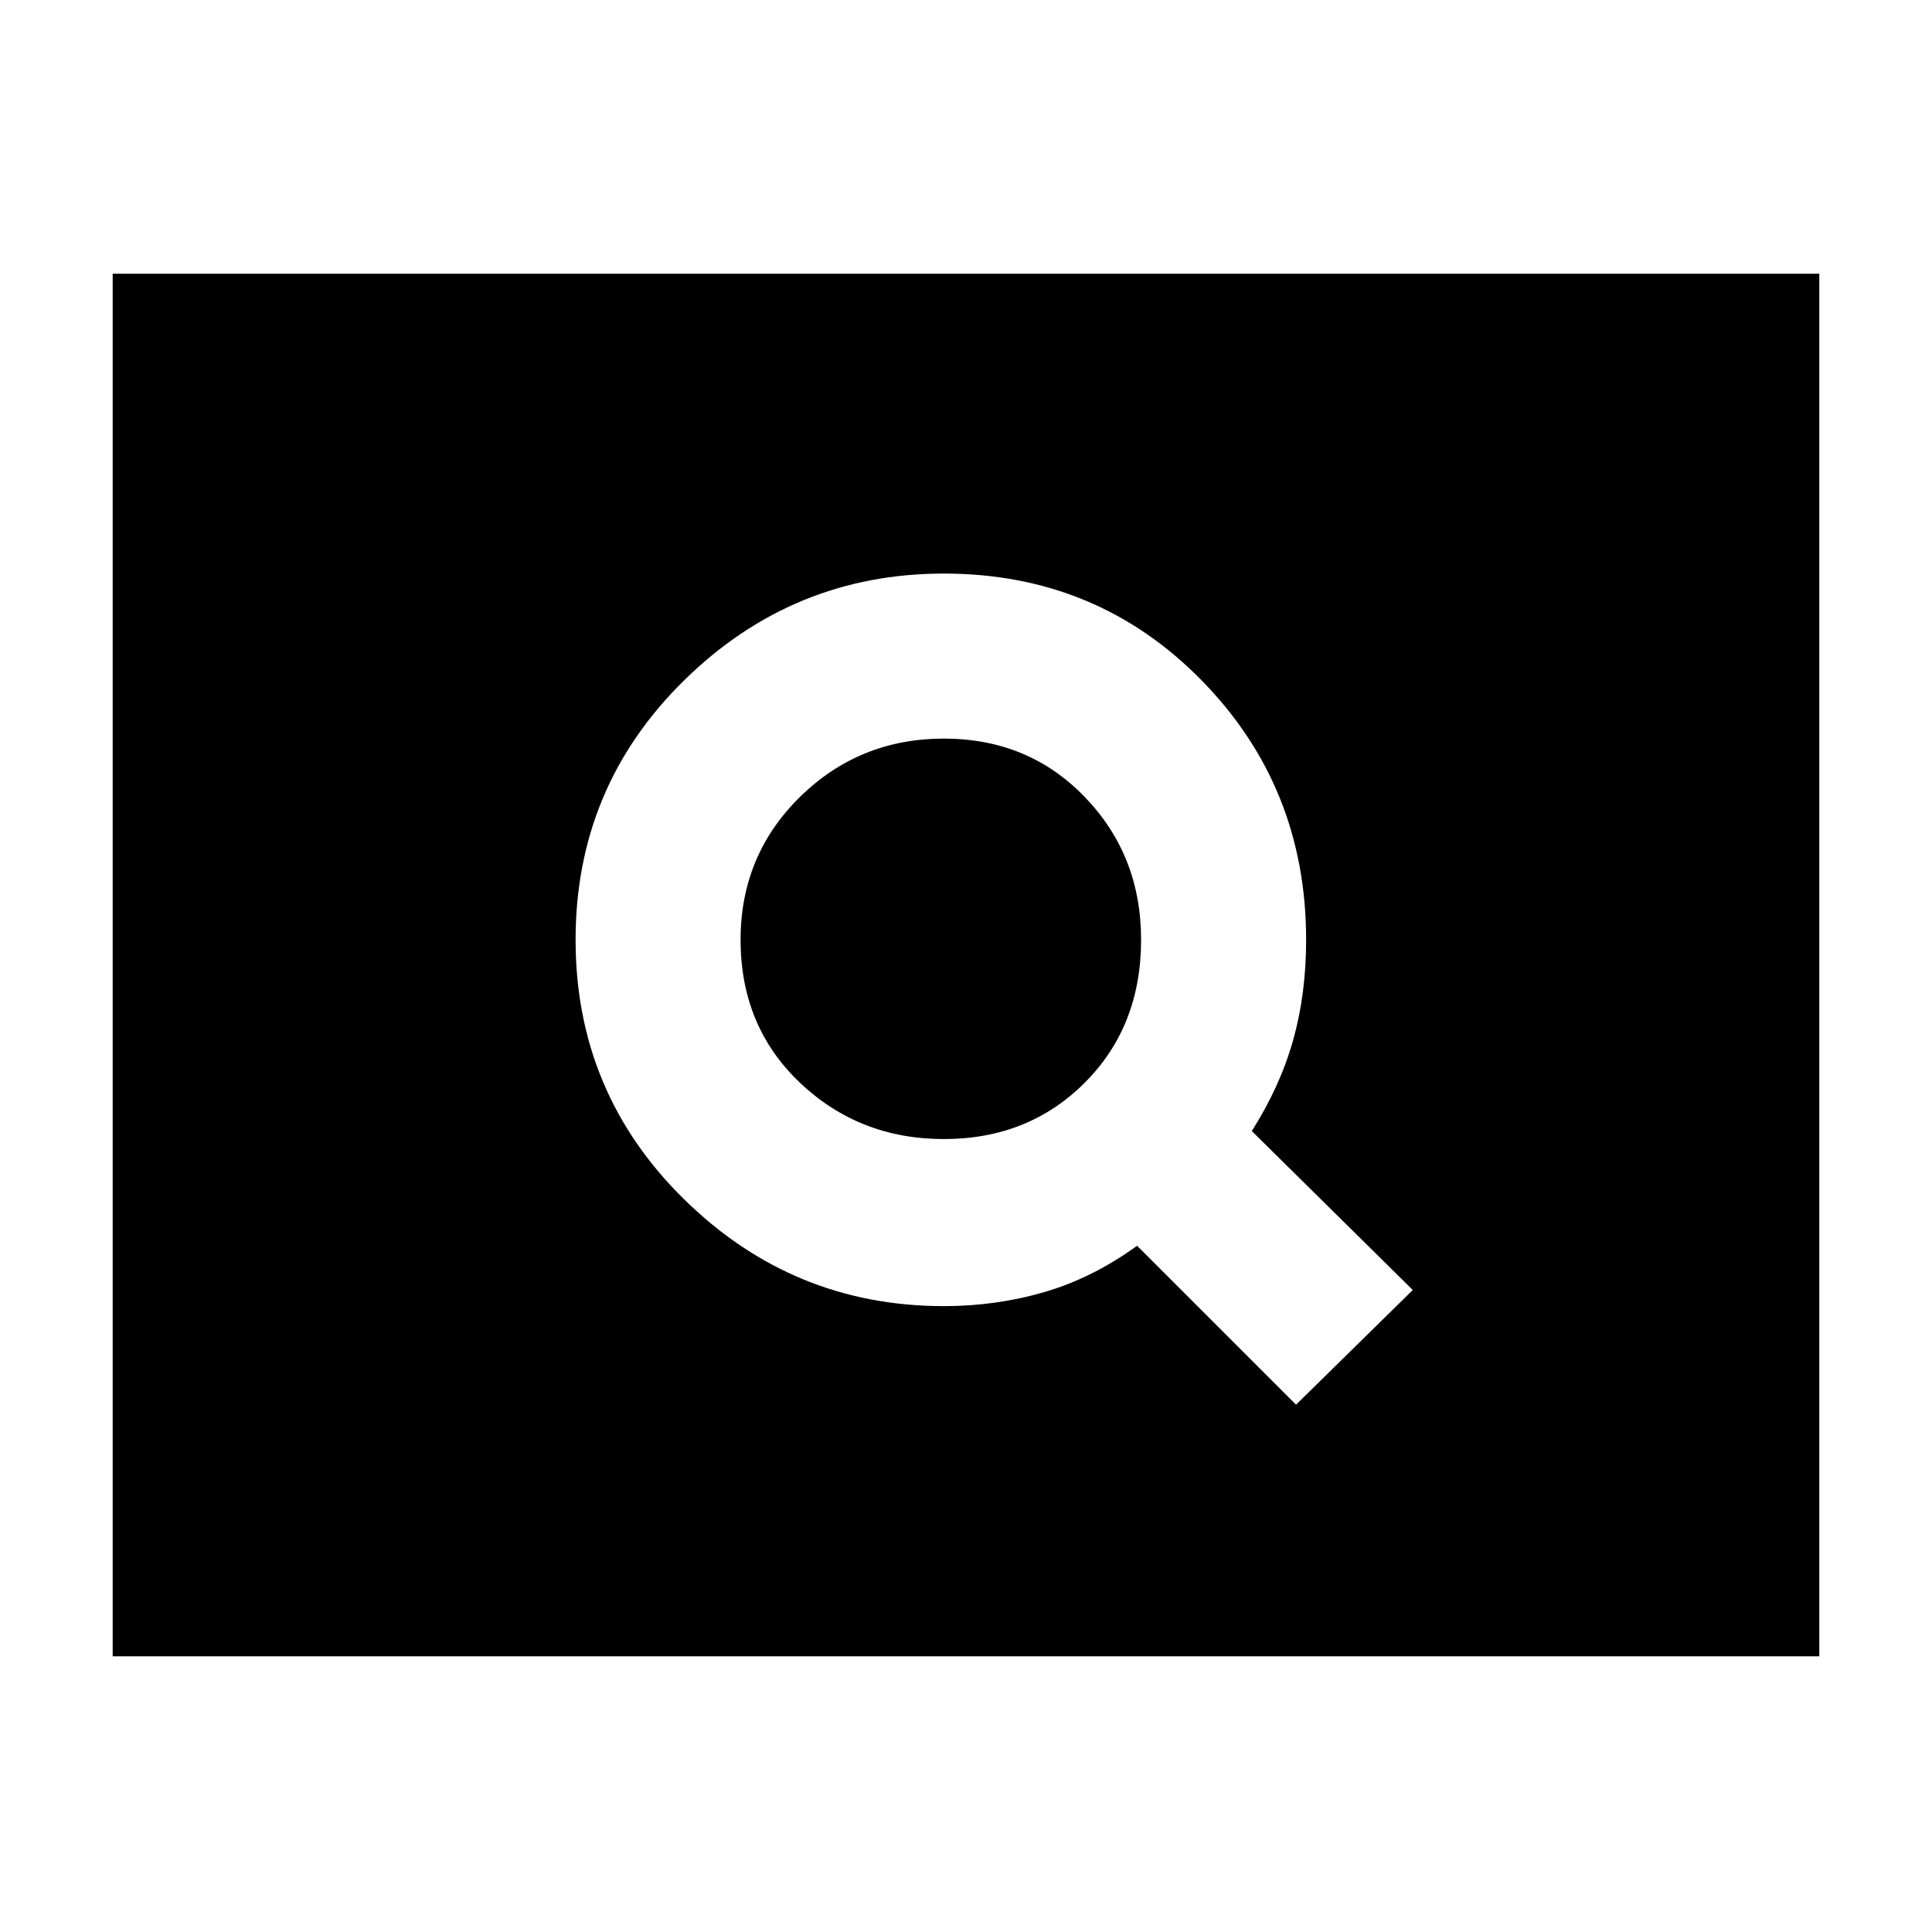 <svg xmlns="http://www.w3.org/2000/svg" height="40" width="40"><path d="M26.833 29.083 29.25 26.708 25.917 23.417Q26.5 22.5 26.771 21.542Q27.042 20.583 27.042 19.458Q27.042 16.292 24.875 14.083Q22.708 11.875 19.542 11.875Q16.417 11.875 14.167 14.083Q11.917 16.292 11.917 19.458Q11.917 22.625 14.167 24.833Q16.417 27.042 19.542 27.042Q20.625 27.042 21.625 26.75Q22.625 26.458 23.542 25.792ZM19.542 23.583Q17.792 23.583 16.562 22.417Q15.333 21.25 15.333 19.458Q15.333 17.708 16.562 16.5Q17.792 15.292 19.542 15.292Q21.292 15.292 22.458 16.5Q23.625 17.708 23.625 19.458Q23.625 21.25 22.458 22.417Q21.292 23.583 19.542 23.583ZM2.333 34.292V5.667H37.667V34.292Z"/></svg>